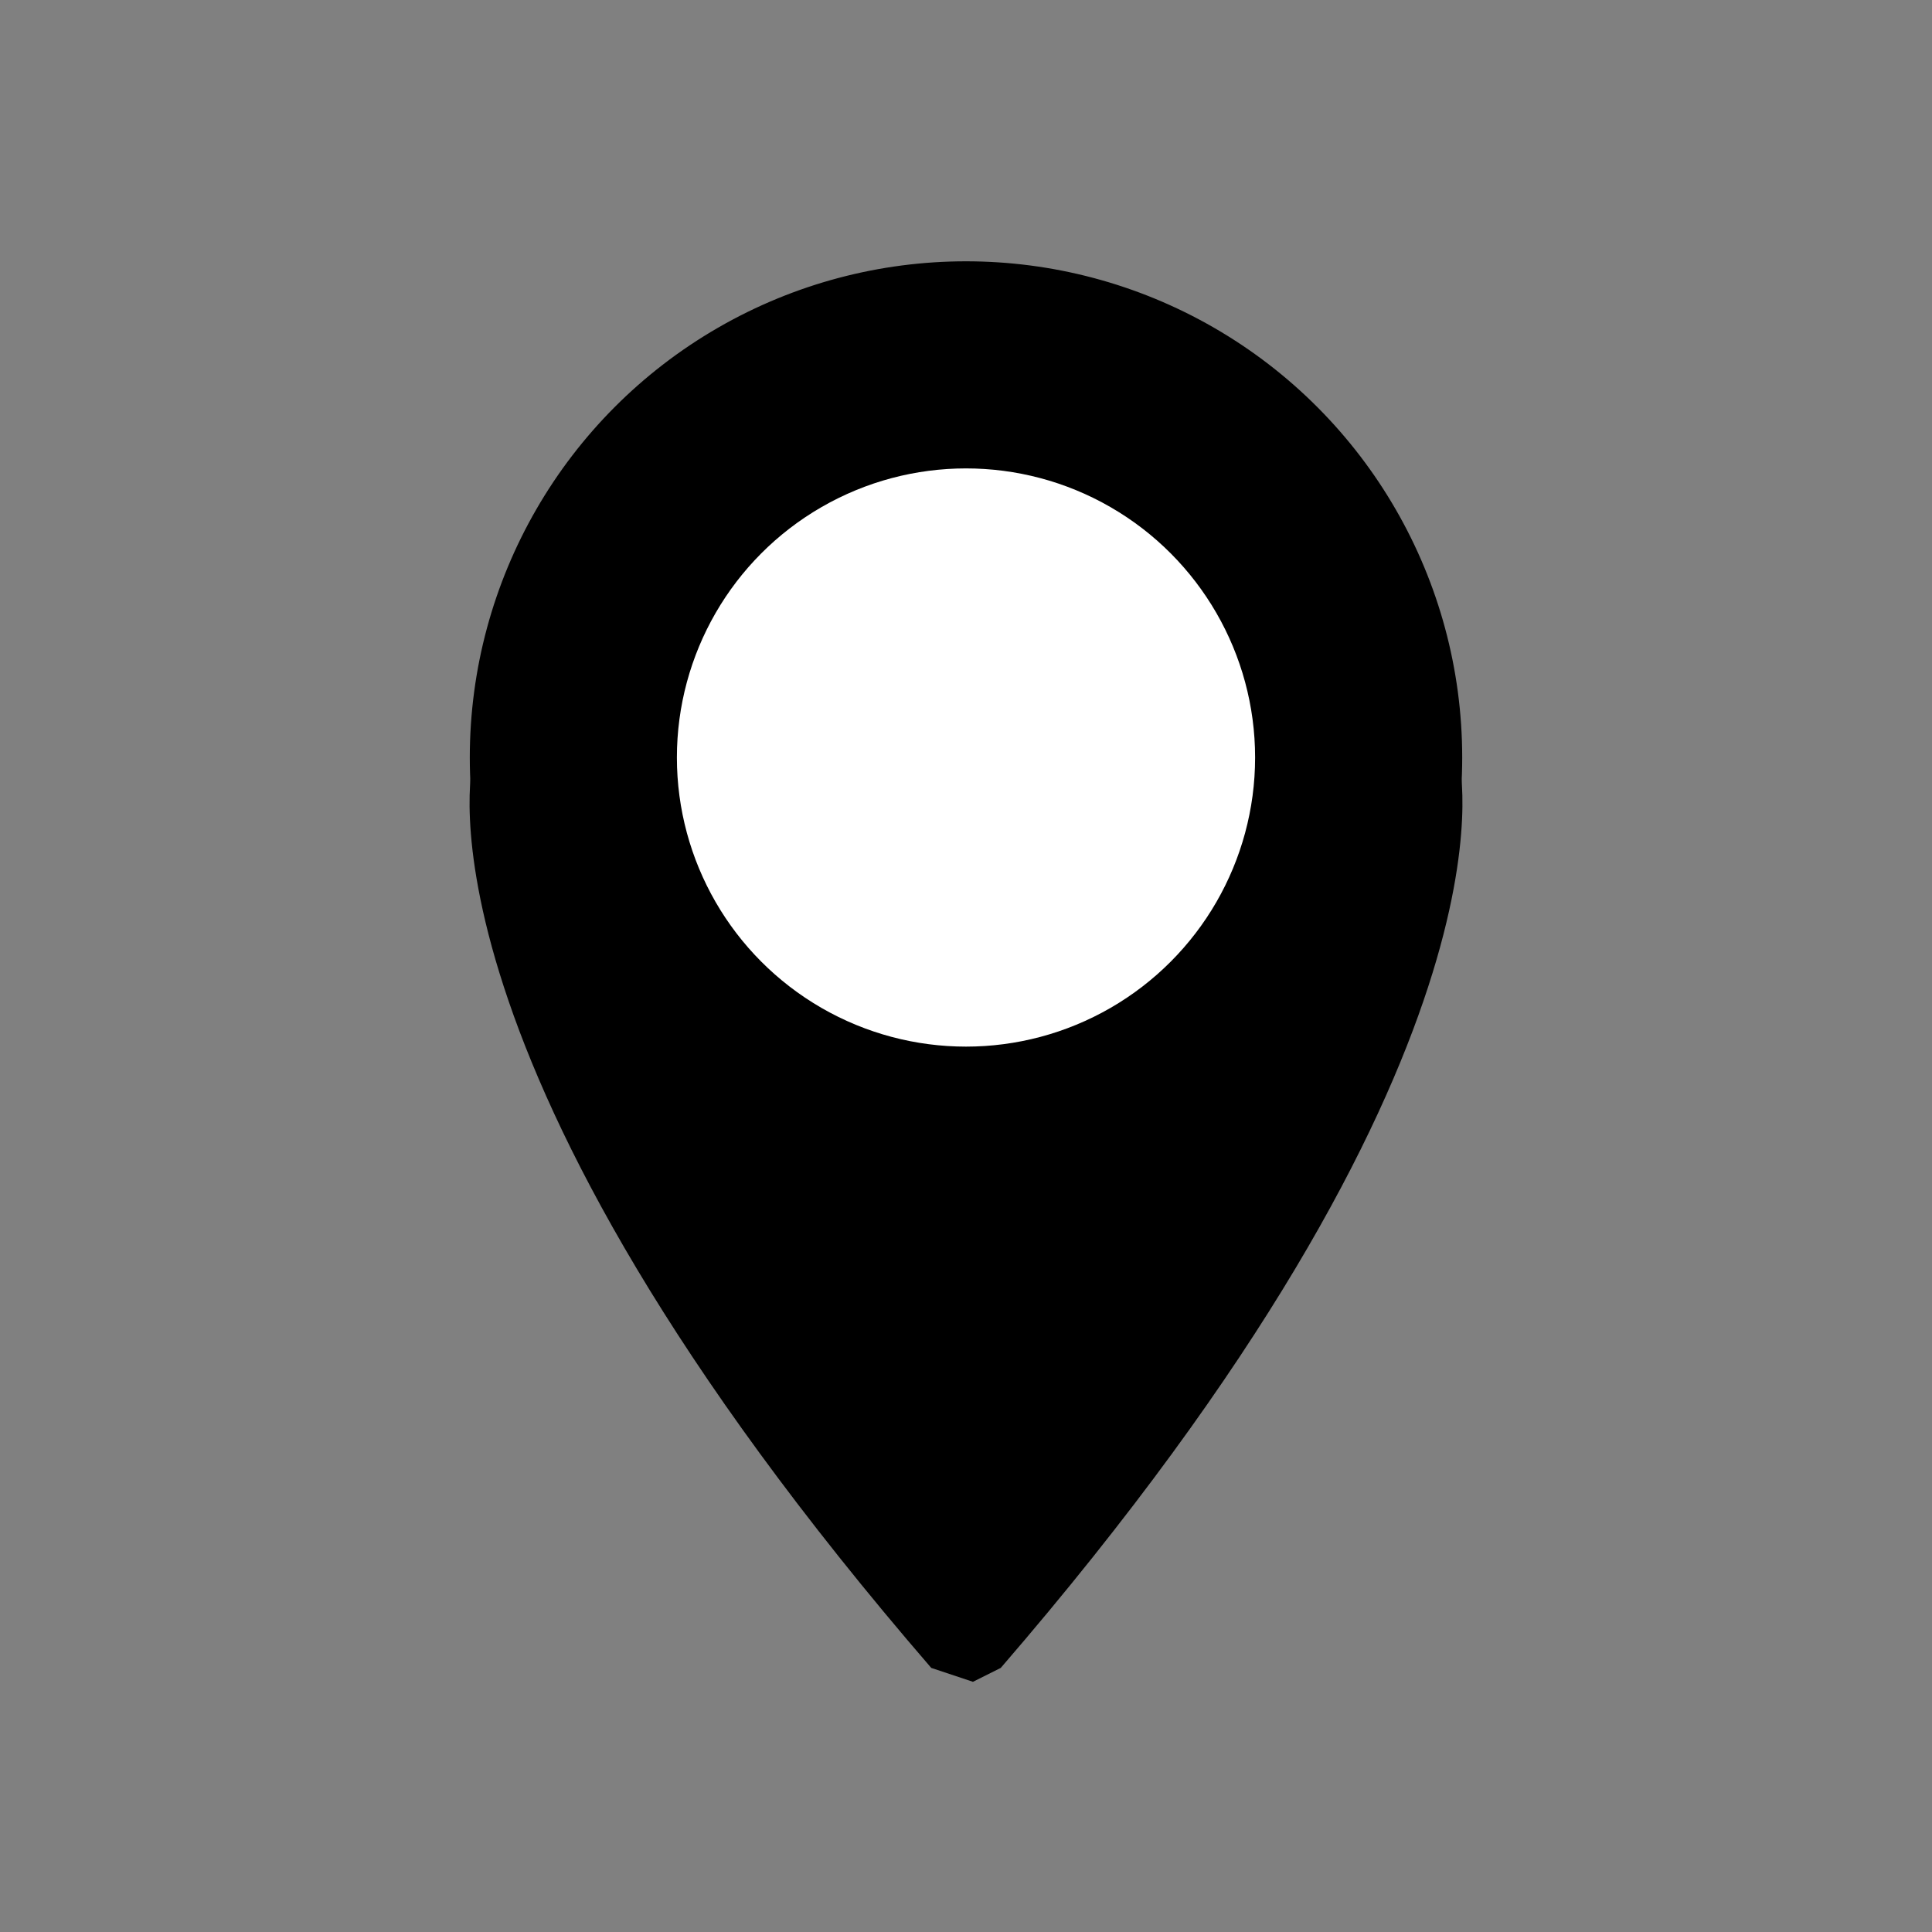 <svg viewBox="0 0 139 139" xmlns="http://www.w3.org/2000/svg"><rect x="0" y="0" width="139" height="139" fill="#808080" stroke="none"/><circle cx="69.5" cy="54.5" r="35.2" stroke="#000" stroke-miterlimit="10"/><circle cx="69.5" cy="54.5" r="20.8" fill="#fff"/><path d="M70 121l-3-1C29 76 34 55 34 55s11 35 36 35M70 121l2-1c38-44 33-65 33-65S94 90 70 90"/></svg>